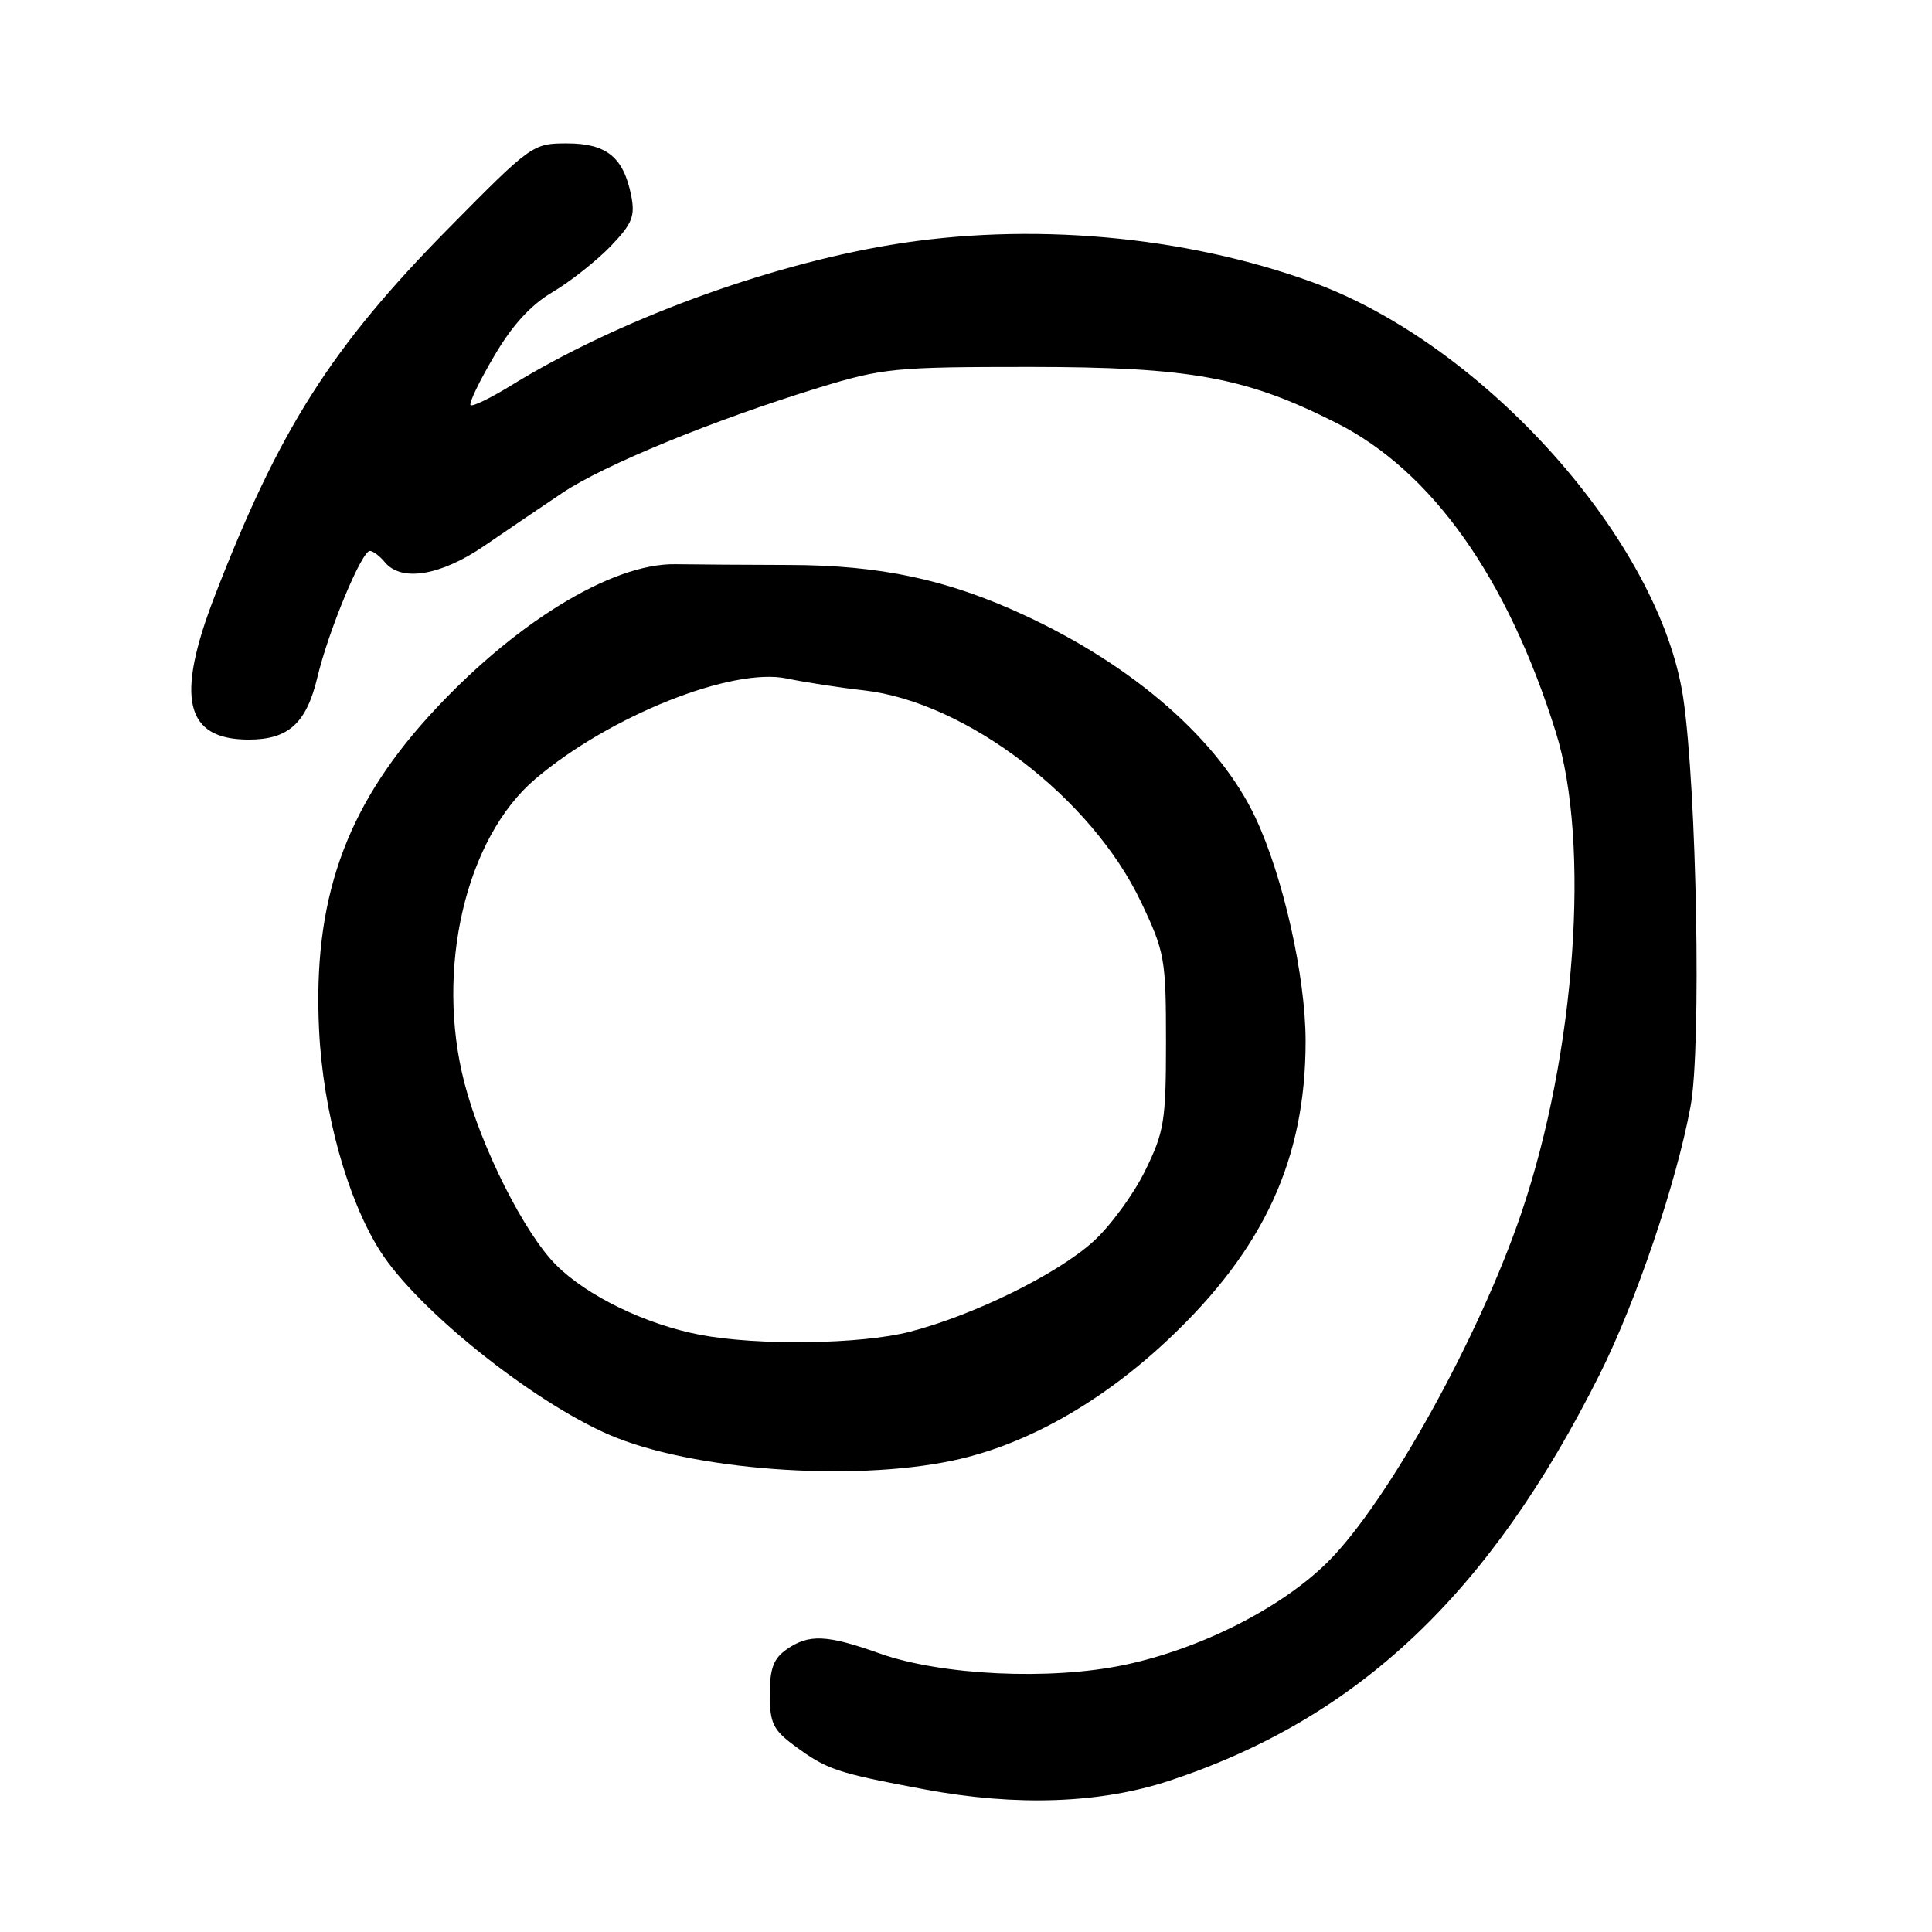 <?xml version="1.0" encoding="UTF-8" standalone="no"?>
<!DOCTYPE svg PUBLIC "-//W3C//DTD SVG 1.1//EN" "http://www.w3.org/Graphics/SVG/1.1/DTD/svg11.dtd" >
<svg xmlns="http://www.w3.org/2000/svg" xmlns:xlink="http://www.w3.org/1999/xlink" version="1.1" viewBox="0 0 256 256">
 <g >
 <path fill="currentColor"
d=" M 154.97 235.95 C 179.98 227.66 197.39 211.21 211.98 182.08 C 216.81 172.43 222.15 156.68 224.01 146.58 C 225.45 138.80 224.83 104.66 223.04 92.50 C 219.98 71.81 196.79 45.77 174.00 37.43 C 156.97 31.21 136.36 29.38 117.94 32.46 C 101.28 35.25 81.59 42.54 67.75 51.06 C 65.02 52.74 62.59 53.92 62.35 53.68 C 62.11 53.44 63.50 50.54 65.45 47.23 C 67.86 43.10 70.32 40.41 73.24 38.69 C 75.58 37.30 79.02 34.58 80.89 32.65 C 83.79 29.63 84.18 28.65 83.63 25.88 C 82.61 20.82 80.37 19.00 75.11 19.00 C 70.60 19.00 70.37 19.17 59.44 30.25 C 43.91 45.99 36.99 56.88 28.44 79.01 C 23.22 92.53 24.52 98.00 32.97 98.00 C 38.22 98.00 40.60 95.83 42.05 89.77 C 43.50 83.64 47.92 73.00 49.01 73.00 C 49.42 73.00 50.32 73.67 51.00 74.50 C 53.19 77.14 58.39 76.28 64.15 72.34 C 67.09 70.32 71.75 67.17 74.50 65.32 C 80.01 61.62 94.58 55.65 108.50 51.37 C 116.99 48.77 118.58 48.62 136.50 48.62 C 157.76 48.63 165.05 49.97 177.08 56.04 C 189.73 62.43 199.73 76.52 206.15 97.00 C 210.77 111.75 208.77 139.62 201.57 160.78 C 196.01 177.15 183.88 199.03 176.00 206.90 C 169.90 213.01 159.12 218.48 149.00 220.61 C 139.19 222.68 124.75 222.00 116.59 219.10 C 109.54 216.59 107.18 216.49 104.22 218.56 C 102.50 219.76 102.00 221.10 102.00 224.51 C 102.00 228.30 102.44 229.22 105.25 231.30 C 109.57 234.49 110.81 234.91 122.50 237.10 C 134.68 239.38 145.82 238.98 154.97 235.95 Z  M 126.26 193.53 C 135.92 191.49 145.94 185.84 154.86 177.43 C 167.51 165.49 173.00 153.55 173.00 137.96 C 173.00 129.42 170.04 116.20 166.37 108.38 C 161.57 98.12 150.29 88.24 135.66 81.48 C 125.48 76.77 116.64 74.89 104.60 74.86 C 99.05 74.85 92.25 74.80 89.50 74.76 C 80.98 74.61 67.83 82.75 56.72 95.02 C 45.69 107.20 41.44 119.42 42.28 136.50 C 42.81 147.34 46.01 158.90 50.37 165.77 C 55.27 173.49 70.47 185.68 80.74 190.12 C 91.52 194.79 112.80 196.38 126.26 193.53 Z  M 92.71 176.86 C 85.57 175.49 77.77 171.71 73.70 167.63 C 69.49 163.43 63.78 152.09 61.55 143.54 C 57.63 128.47 61.69 111.05 70.96 103.19 C 80.81 94.84 97.05 88.37 104.29 89.91 C 106.61 90.40 111.20 91.11 114.50 91.48 C 128.04 93.03 144.67 105.74 151.21 119.56 C 154.34 126.15 154.50 127.07 154.50 138.00 C 154.50 148.55 154.27 149.97 151.72 155.16 C 150.19 158.28 147.10 162.49 144.85 164.52 C 140.05 168.86 128.97 174.30 120.54 176.47 C 114.05 178.14 100.38 178.33 92.71 176.86 Z "/>
</g>
</svg>